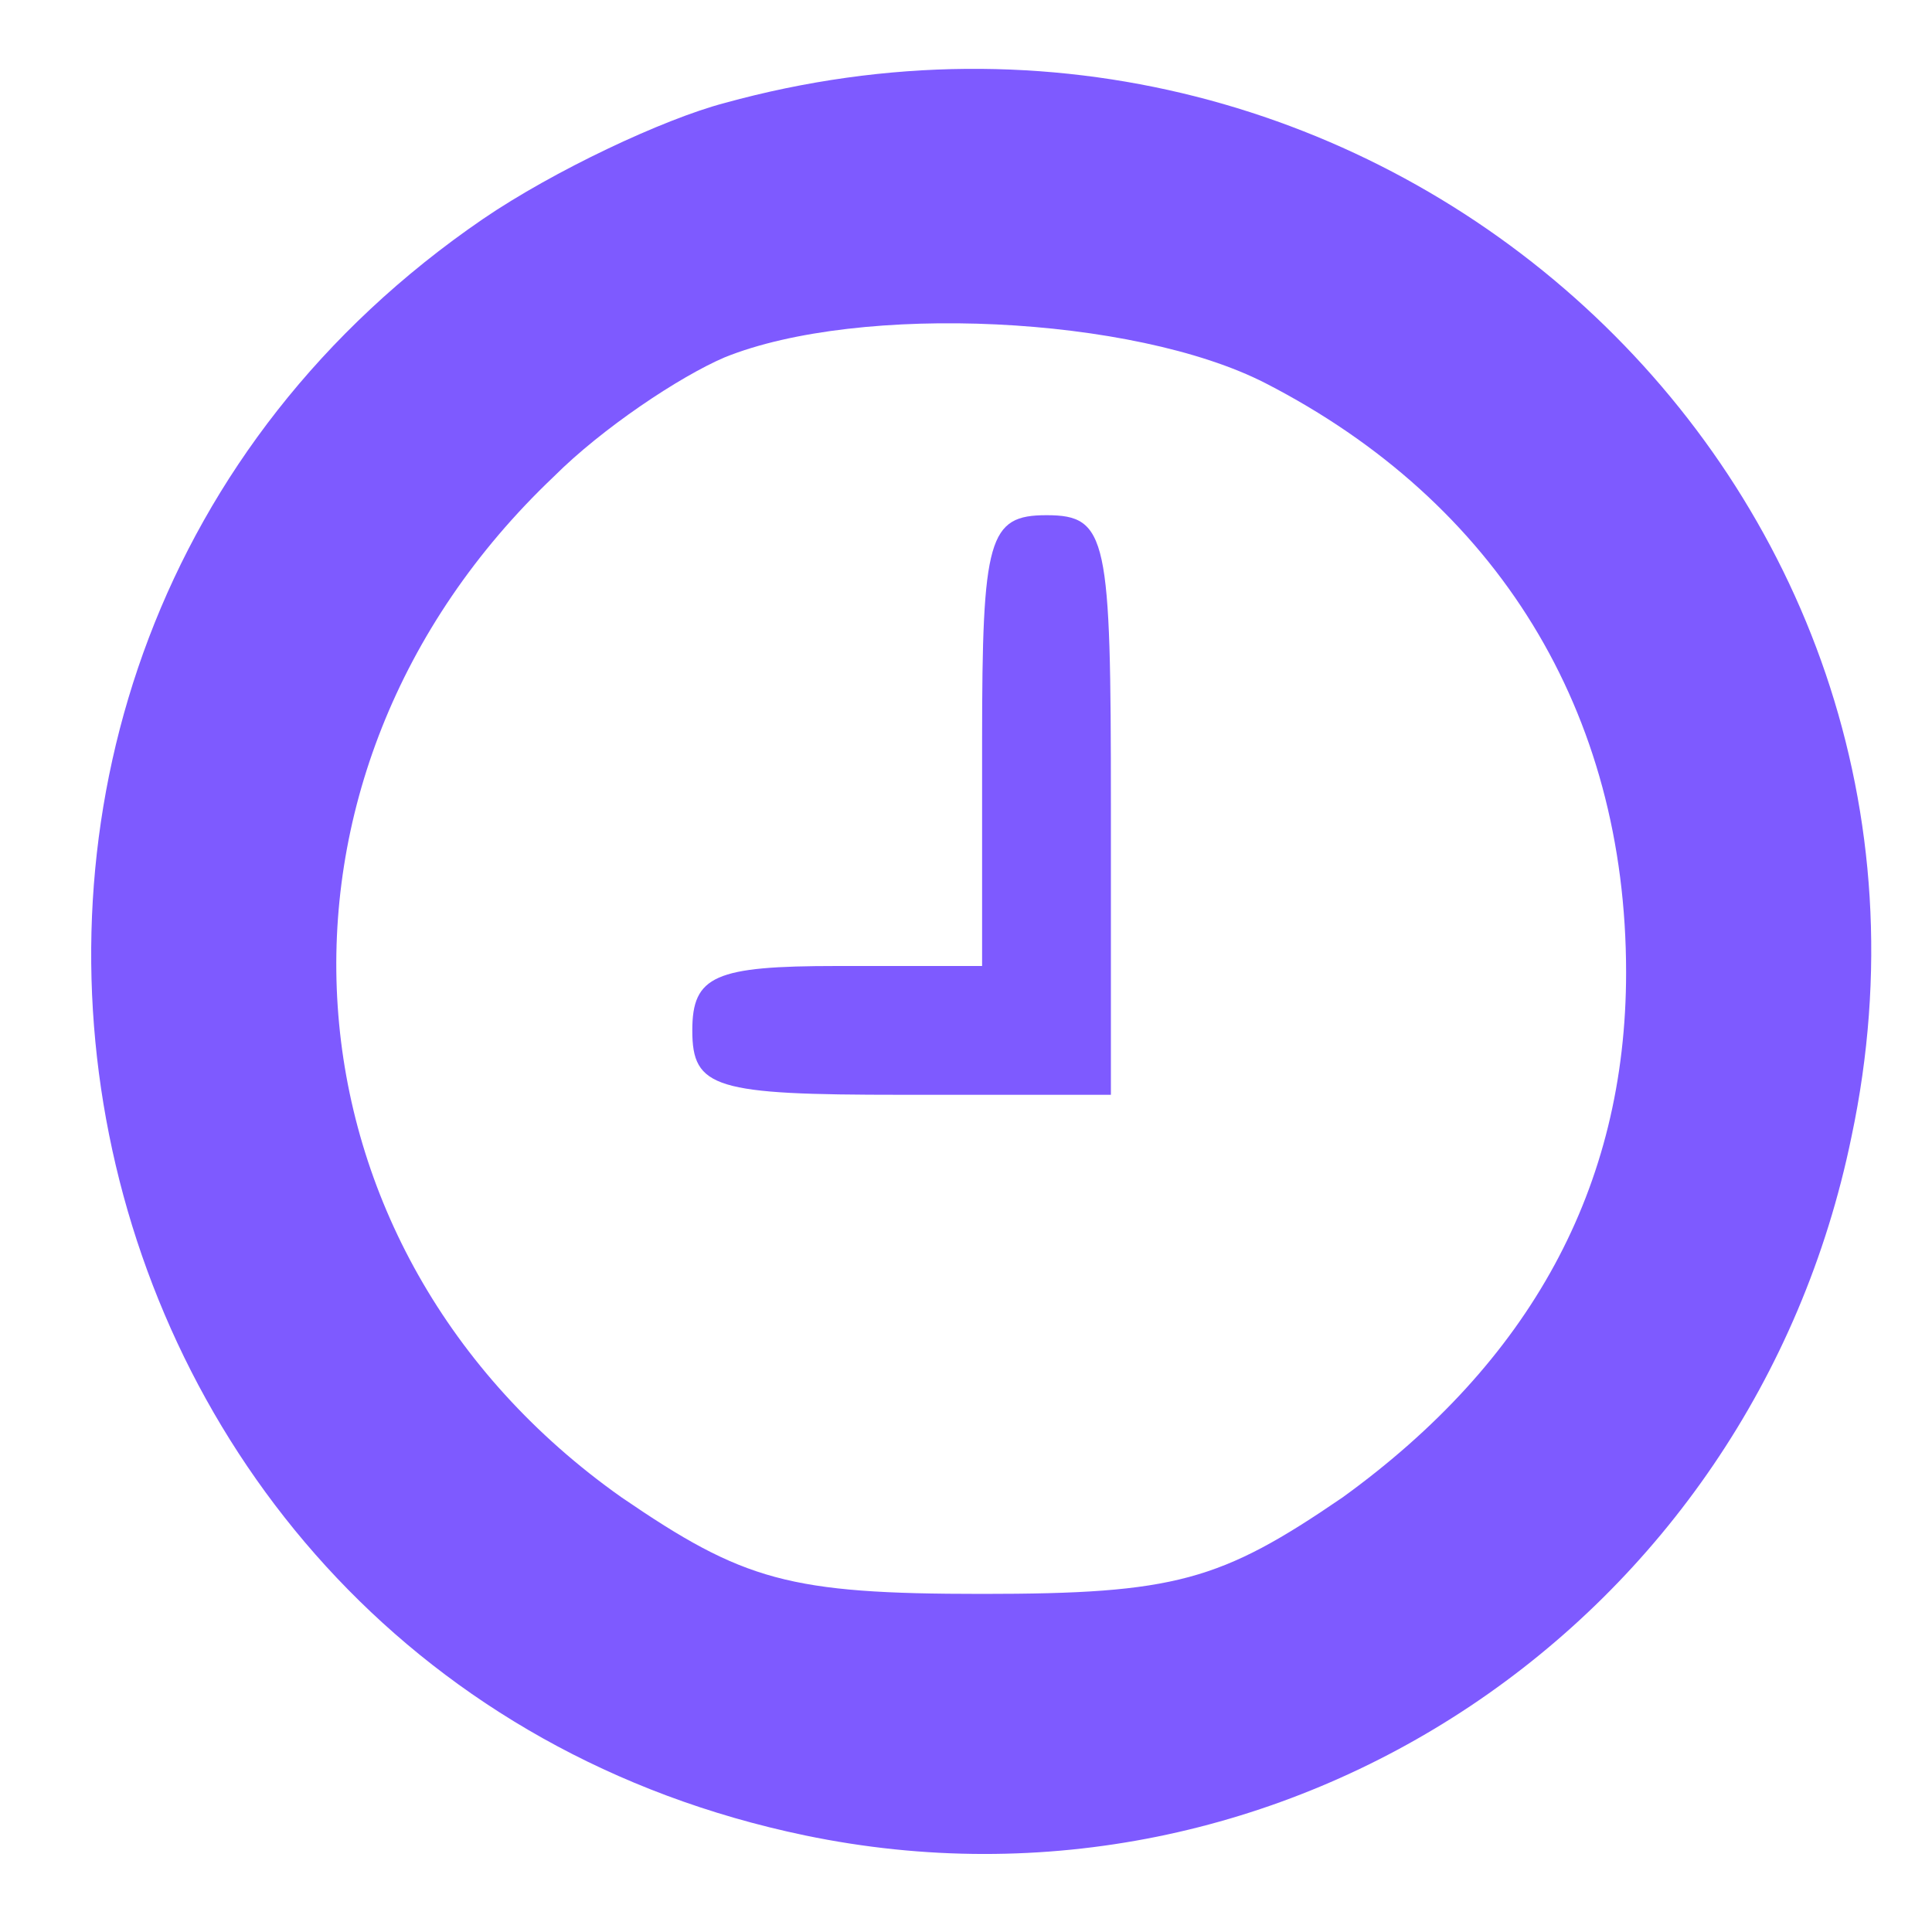 <?xml version="1.0" standalone="no"?>
<!DOCTYPE svg PUBLIC "-//W3C//DTD SVG 20010904//EN"
 "http://www.w3.org/TR/2001/REC-SVG-20010904/DTD/svg10.dtd">
<svg version="1.0" xmlns="http://www.w3.org/2000/svg"
 width="12pt" height="12pt" viewBox="0 0 57 60"
 preserveAspectRatio="xMidYMid meet">

<g transform="translate(0,60) scale(0.1,-0.1)"
fill="#7E5AFF" stroke="none">
<path d="M210 568 c-19 -5 -53 -21 -75 -36 -203 -139 -140 -452 100 -502 149
-31 294 66 325 217 43 203 -147 377 -350 321z m168 -87 c72 -37 112 -102 112
-183 0 -67 -30 -121 -88 -163 -38 -26 -52 -30 -112 -30 -60 0 -74 4 -112 30
-109 77 -119 224 -21 317 15 15 39 31 53 37 42 17 127 13 168 -8z"/>
<path d="M290 370 l0 -70 -45 0 c-38 0 -45 -3 -45 -20 0 -18 7 -20 65 -20 l65
0 0 90 c0 83 -1 90 -20 90 -18 0 -20 -7 -20 -70z"/>
</g>
</svg>
